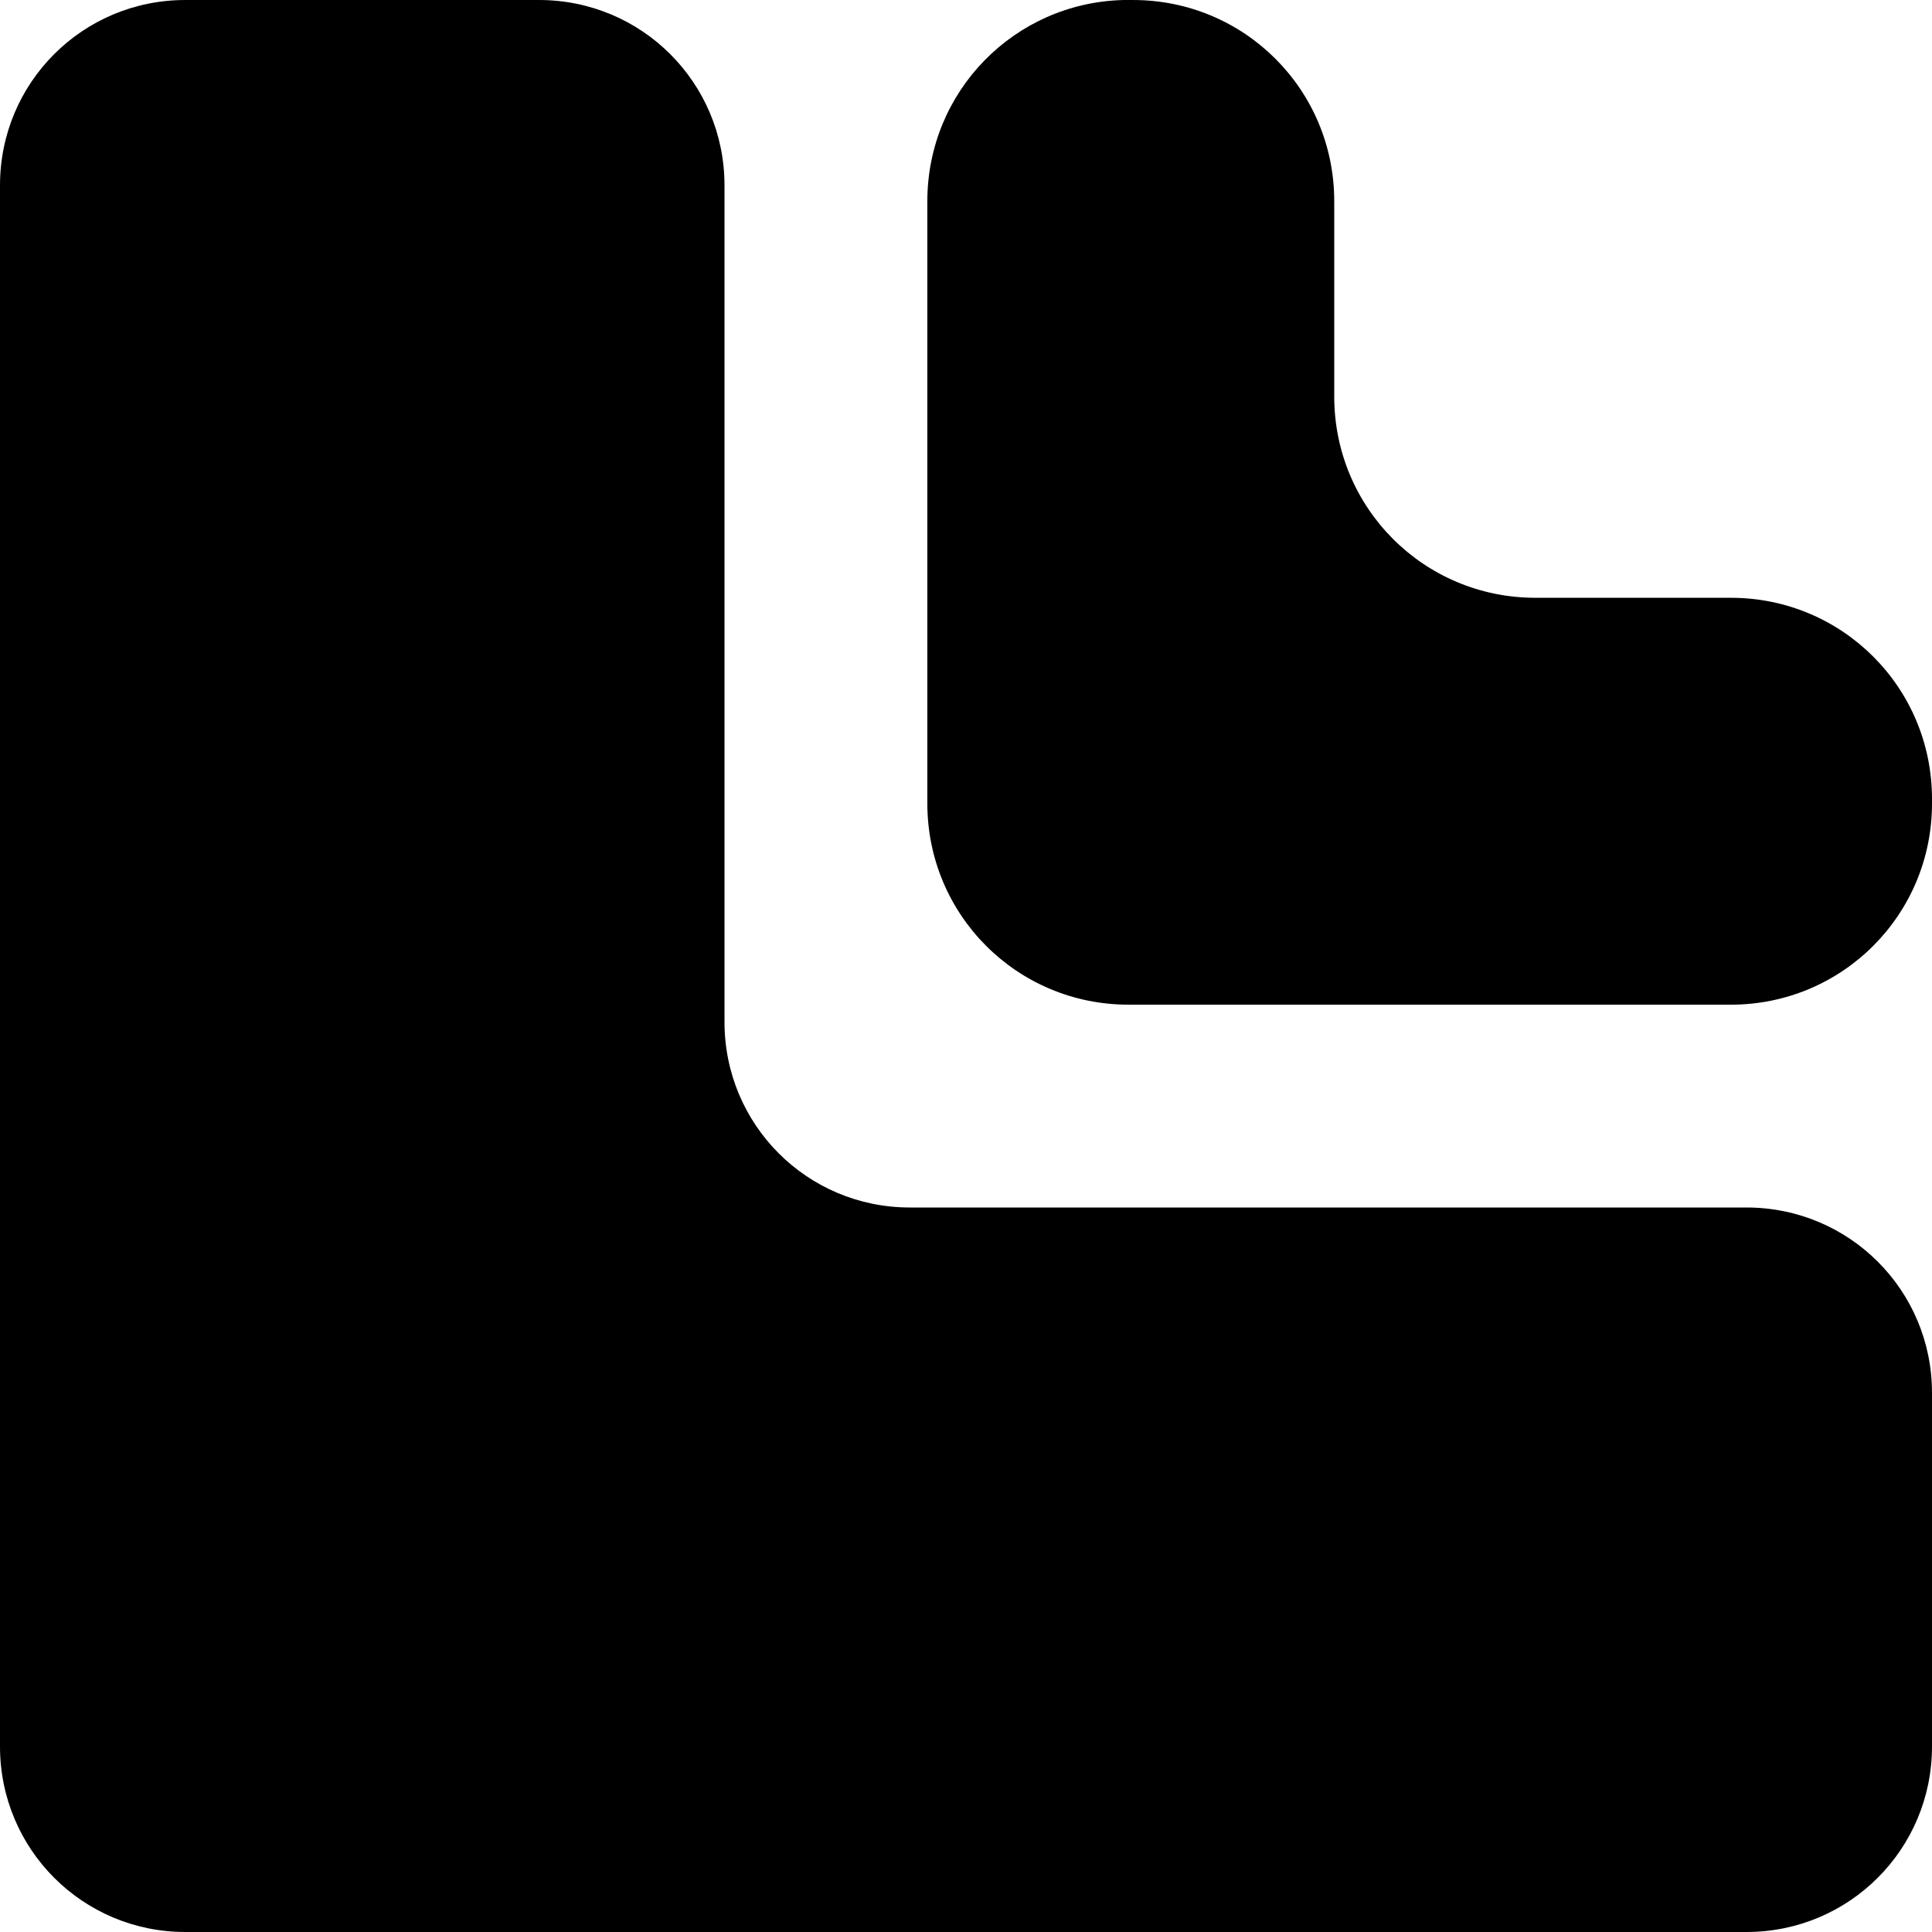 <?xml version="1.0" encoding="UTF-8" standalone="no"?>
<!-- Created with Inkscape (http://www.inkscape.org/) -->

<svg
   xmlns:dc="http://purl.org/dc/elements/1.1/"
   xmlns:cc="http://creativecommons.org/ns#"
   xmlns:rdf="http://www.w3.org/1999/02/22-rdf-syntax-ns#"
   xmlns:svg="http://www.w3.org/2000/svg"
   xmlns="http://www.w3.org/2000/svg"
   xmlns:sodipodi="http://sodipodi.sourceforge.net/DTD/sodipodi-0.dtd"
   xmlns:inkscape="http://www.inkscape.org/namespaces/inkscape"
   width="400"
   height="400"
   id="svg2"
   version="1.1"
   inkscape:version="0.48.4 r9939"
   sodipodi:docname="icon.svg">
  <defs
     id="defs4" />
  <sodipodi:namedview
     id="base"
     pagecolor="#ffffff"
     bordercolor="#666666"
     borderopacity="1.0"
     inkscape:pageopacity="0.0"
     inkscape:pageshadow="2"
     inkscape:zoom="0.70710678"
     inkscape:cx="135.93375"
     inkscape:cy="105.88729"
     inkscape:document-units="px"
     inkscape:current-layer="layer1"
     showgrid="false"
     inkscape:window-width="1920"
     inkscape:window-height="1039"
     inkscape:window-x="0"
     inkscape:window-y="0"
     inkscape:window-maximized="1"
     fit-margin-top="0"
     fit-margin-left="0"
     fit-margin-right="0"
     fit-margin-bottom="0" />
  <g
     inkscape:label="Layer 1"
     inkscape:groupmode="layer"
     id="layer1">
    <path
       style="stroke-width:54.5;stroke-linecap:round;stroke-linejoin:round;stroke-miterlimit:4;stroke-dasharray:none"
       d="M 38.375,0 C 17.109,0 0,17.109 0,38.375 L 0,361.594 C 0,382.859 17.109,400 38.375,400 l 323.219,0 C 382.859,400 400,382.859 400,361.594 L 400,288.375 C 400,267.109 382.859,250 361.594,250 L 188.375,250 C 167.109,250 150,232.859 150,211.594 L 150,38.375 C 150,17.109 132.859,0 111.594,0 z"
       id="rect3753"
       inkscape:connector-curvature="0"
       sodipodi:nodetypes="sssssssssssss" />
    <path
       style="stroke-width:54.5;stroke-linecap:round;stroke-linejoin:round;stroke-miterlimit:4;stroke-dasharray:none"
       d="m 232.573,0.004 c -22.575,0.568 -40.577,18.933 -40.577,41.65 l 0,124.688 c 0,23.077 18.572,41.666 41.65,41.666 l 124.705,0 c 23.077,0 41.65,-18.589 41.65,-41.666 l 0,-0.926 c 0,-23.077 -18.572,-41.65 -41.65,-41.65 l -40.463,0 c -23.077,0 -41.649,-18.589 -41.649,-41.666 l 0,-40.447 c 0,-23.077 -18.572,-41.65 -41.65,-41.65 l -0.943,0 c -0.361,0 -0.714,-0.009 -1.073,0 z"
       id="rect3802"
       inkscape:connector-curvature="0"
       sodipodi:nodetypes="cssssssssssssc" />
  </g>
</svg>
